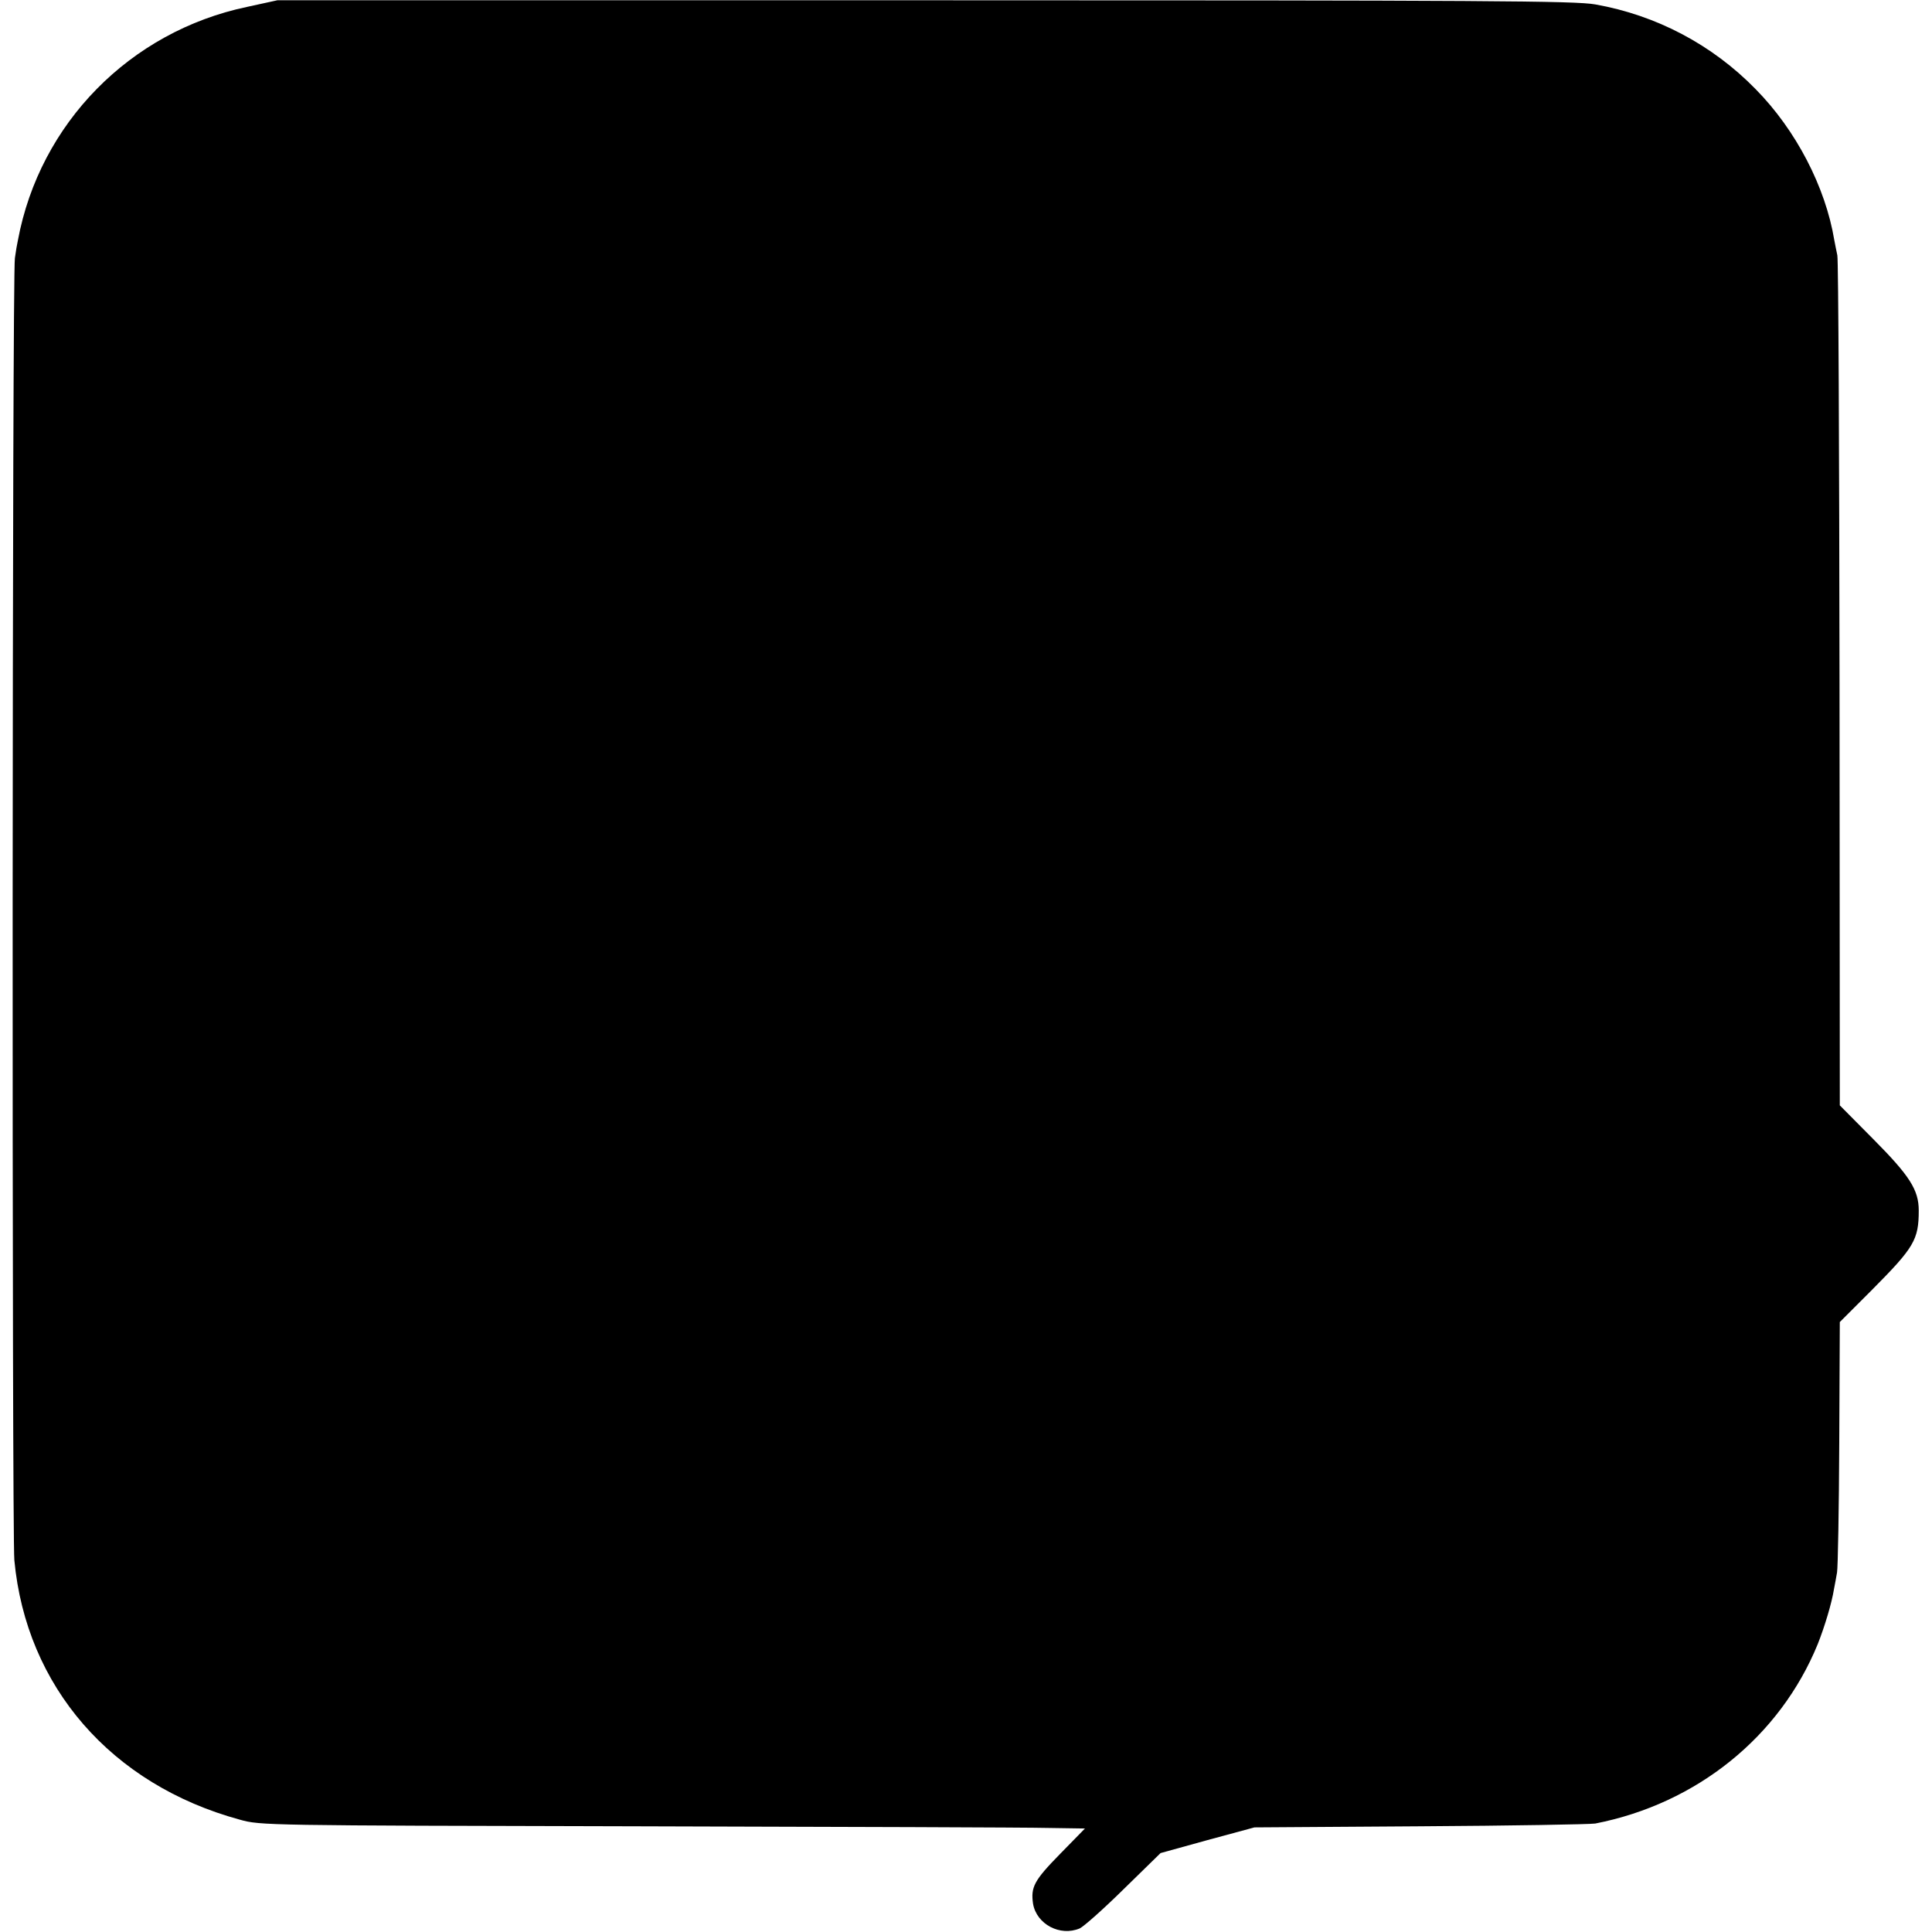 <?xml version="1.0" standalone="no"?>
<!DOCTYPE svg PUBLIC "-//W3C//DTD SVG 20010904//EN"
 "http://www.w3.org/TR/2001/REC-SVG-20010904/DTD/svg10.dtd">
<svg version="1.0" xmlns="http://www.w3.org/2000/svg"
 width="700pt" height="700pt" viewBox="0 0 700 700"
 preserveAspectRatio="xMidYMid meet">
<g transform="translate(0,700) scale(0.1,-0.1)"
fill="#000000" stroke="none">
<path d="M895 6975 c-424 -89 -751 -422 -830 -845 -3 -13 -8 -42 -11 -65 -10
-55 -11 -4620 -2 -4718 43 -458 351 -813 817 -940 75 -21 91 -21 1436 -24 748
-2 1420 -4 1493 -6 l133 -2 -90 -92 c-94 -96 -107 -120 -98 -181 13 -74 98
-119 169 -89 15 7 87 71 160 143 l133 130 170 47 170 46 600 4 c330 2 616 7
635 10 368 72 669 315 806 650 25 63 51 149 59 200 3 15 8 42 11 60 3 17 7
229 8 469 l2 438 117 117 c152 153 169 181 169 287 0 75 -33 126 -164 258
l-122 123 -1 1525 c-1 839 -4 1539 -8 1555 -4 17 -8 41 -11 55 -32 193 -139
399 -285 547 -157 161 -360 268 -581 307 -74 13 -386 15 -2430 15 l-2345 0
-110 -24z"/>
</g>
</svg>
